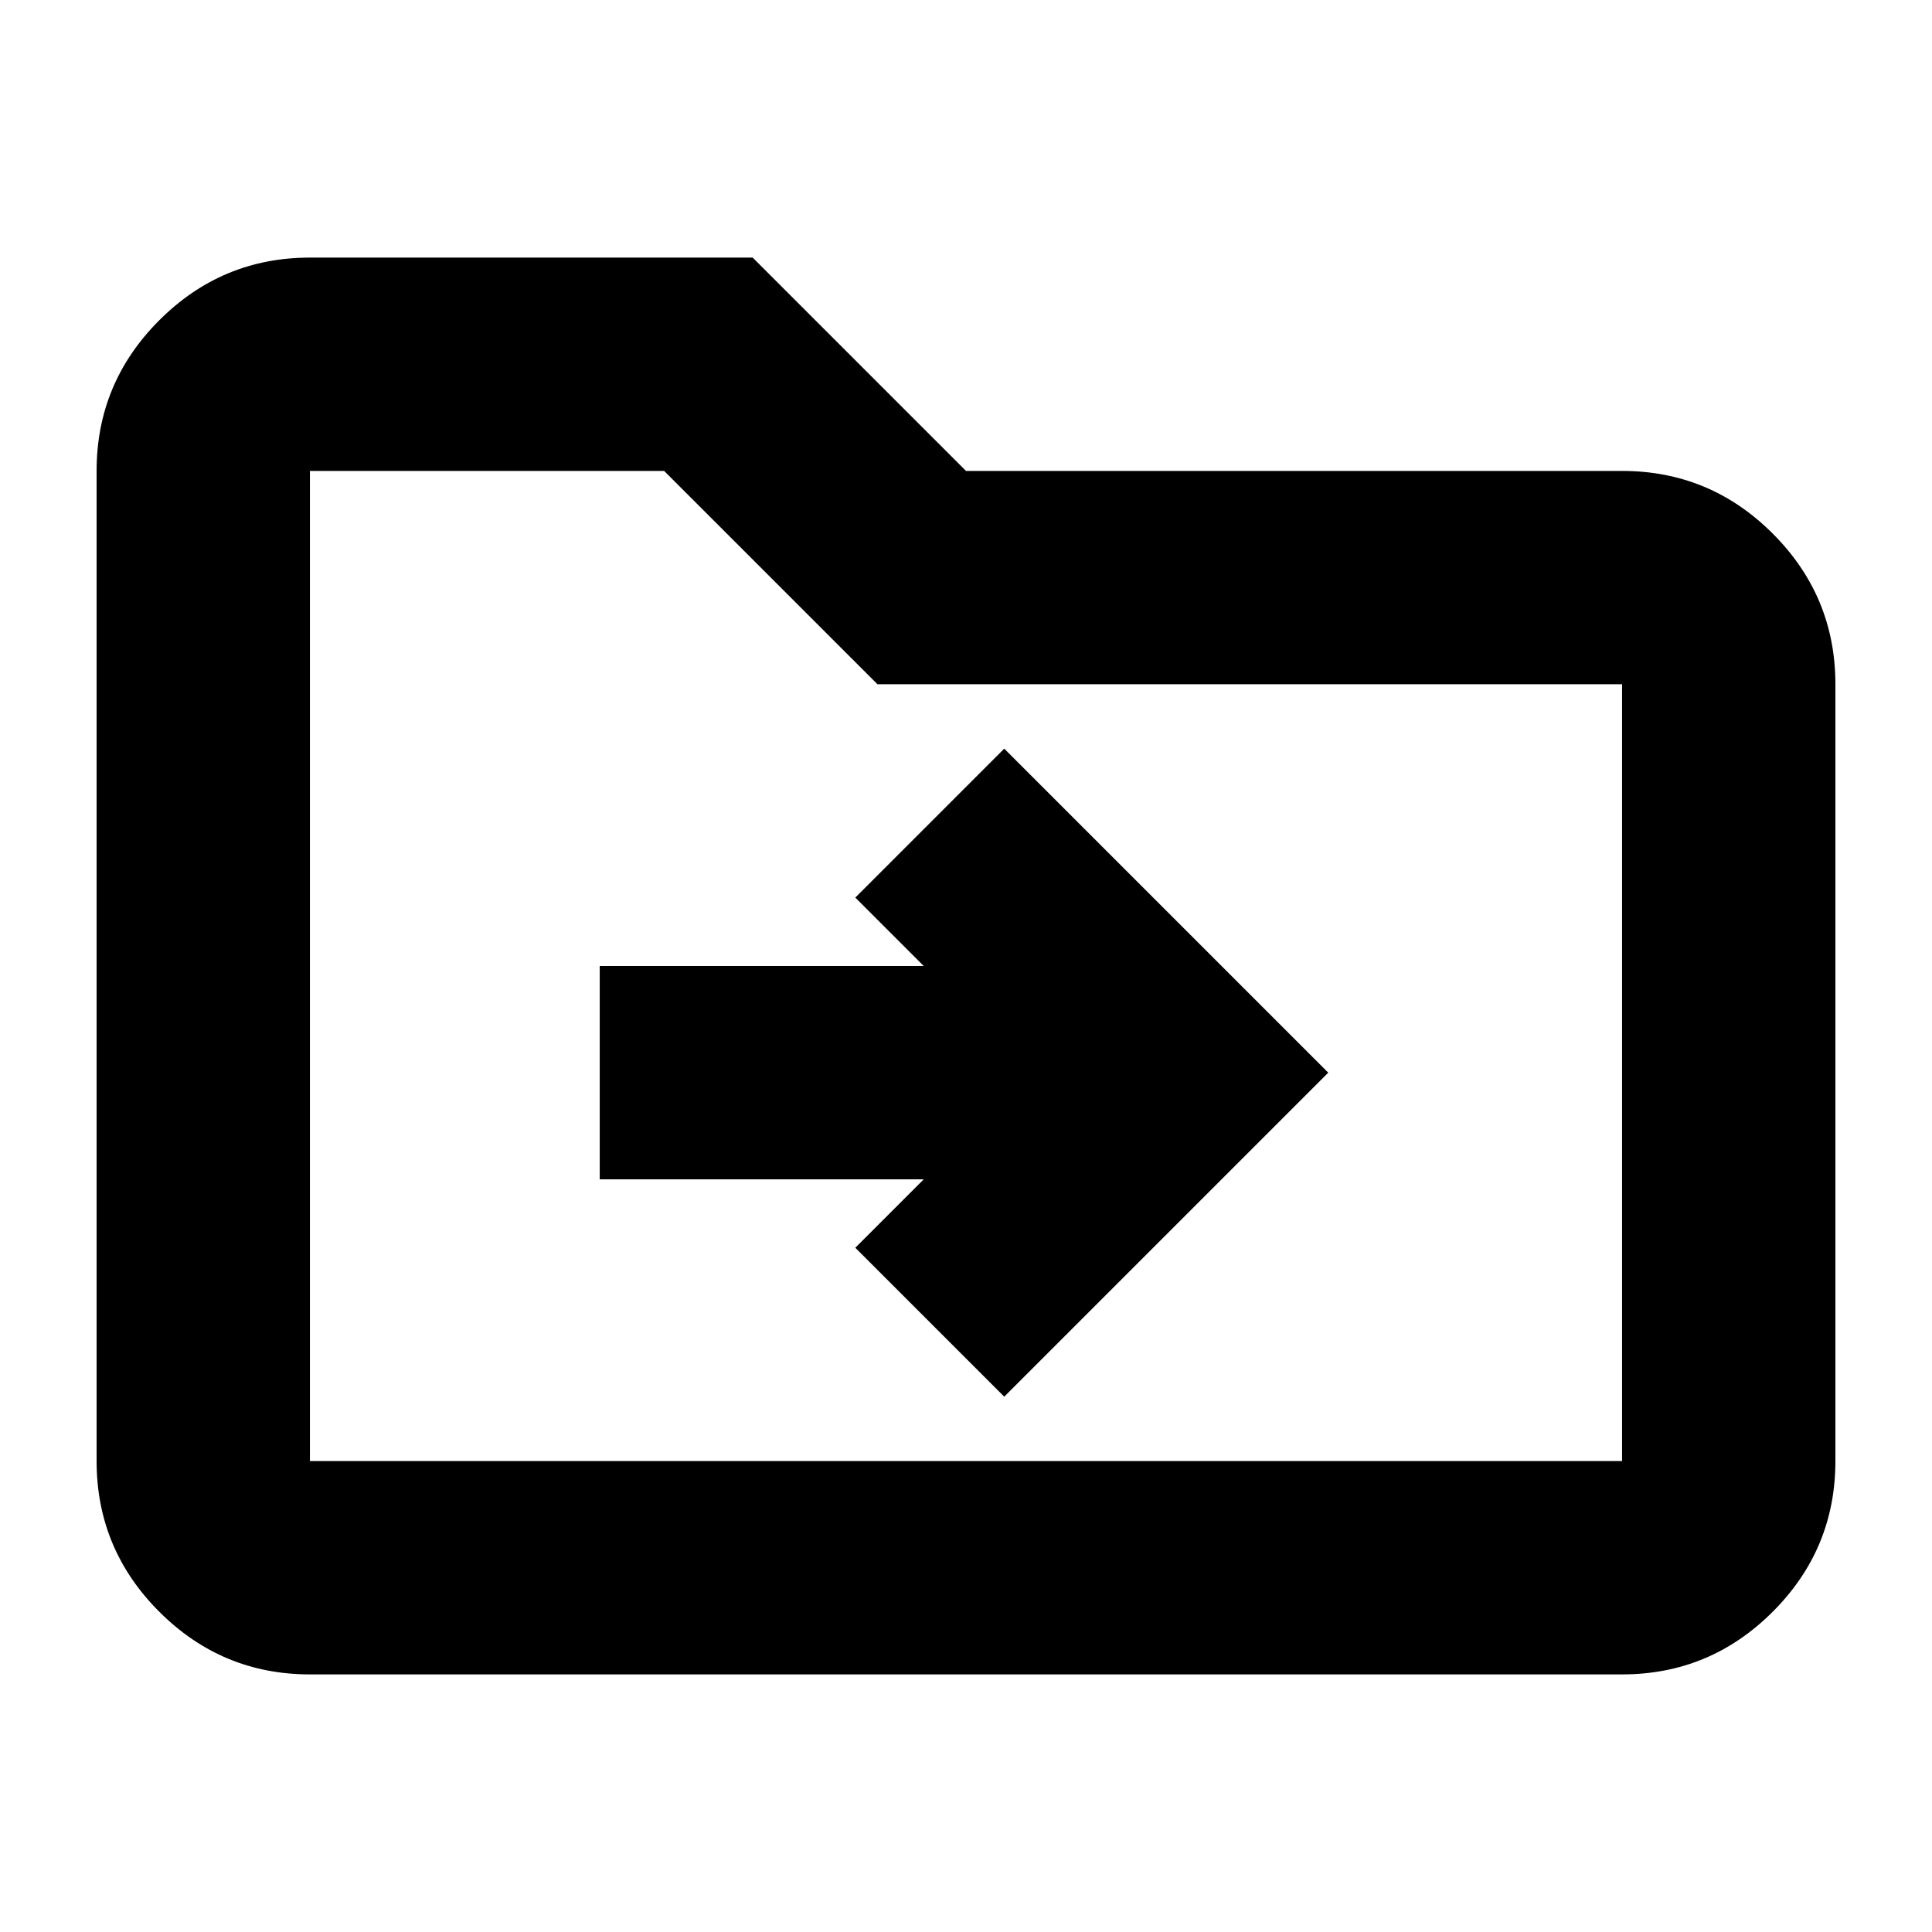 <svg xmlns="http://www.w3.org/2000/svg" height="24" viewBox="0 -960 960 960" width="24"><path d="m459-374-34 34 74 74 161-161-161-161-74 74 34 34H298v106h161ZM154-128q-43.72 0-74.86-31.14Q48-190.27 48-234v-492q0-43.72 31.14-74.86T154-832h220l106 106h326q43.72 0 74.86 31.14T912-620v386q0 43.73-31.14 74.86Q849.72-128 806-128H154Zm0-106h652v-386H436L330-726H154v492Zm0 0v-492 492Z"/></svg>